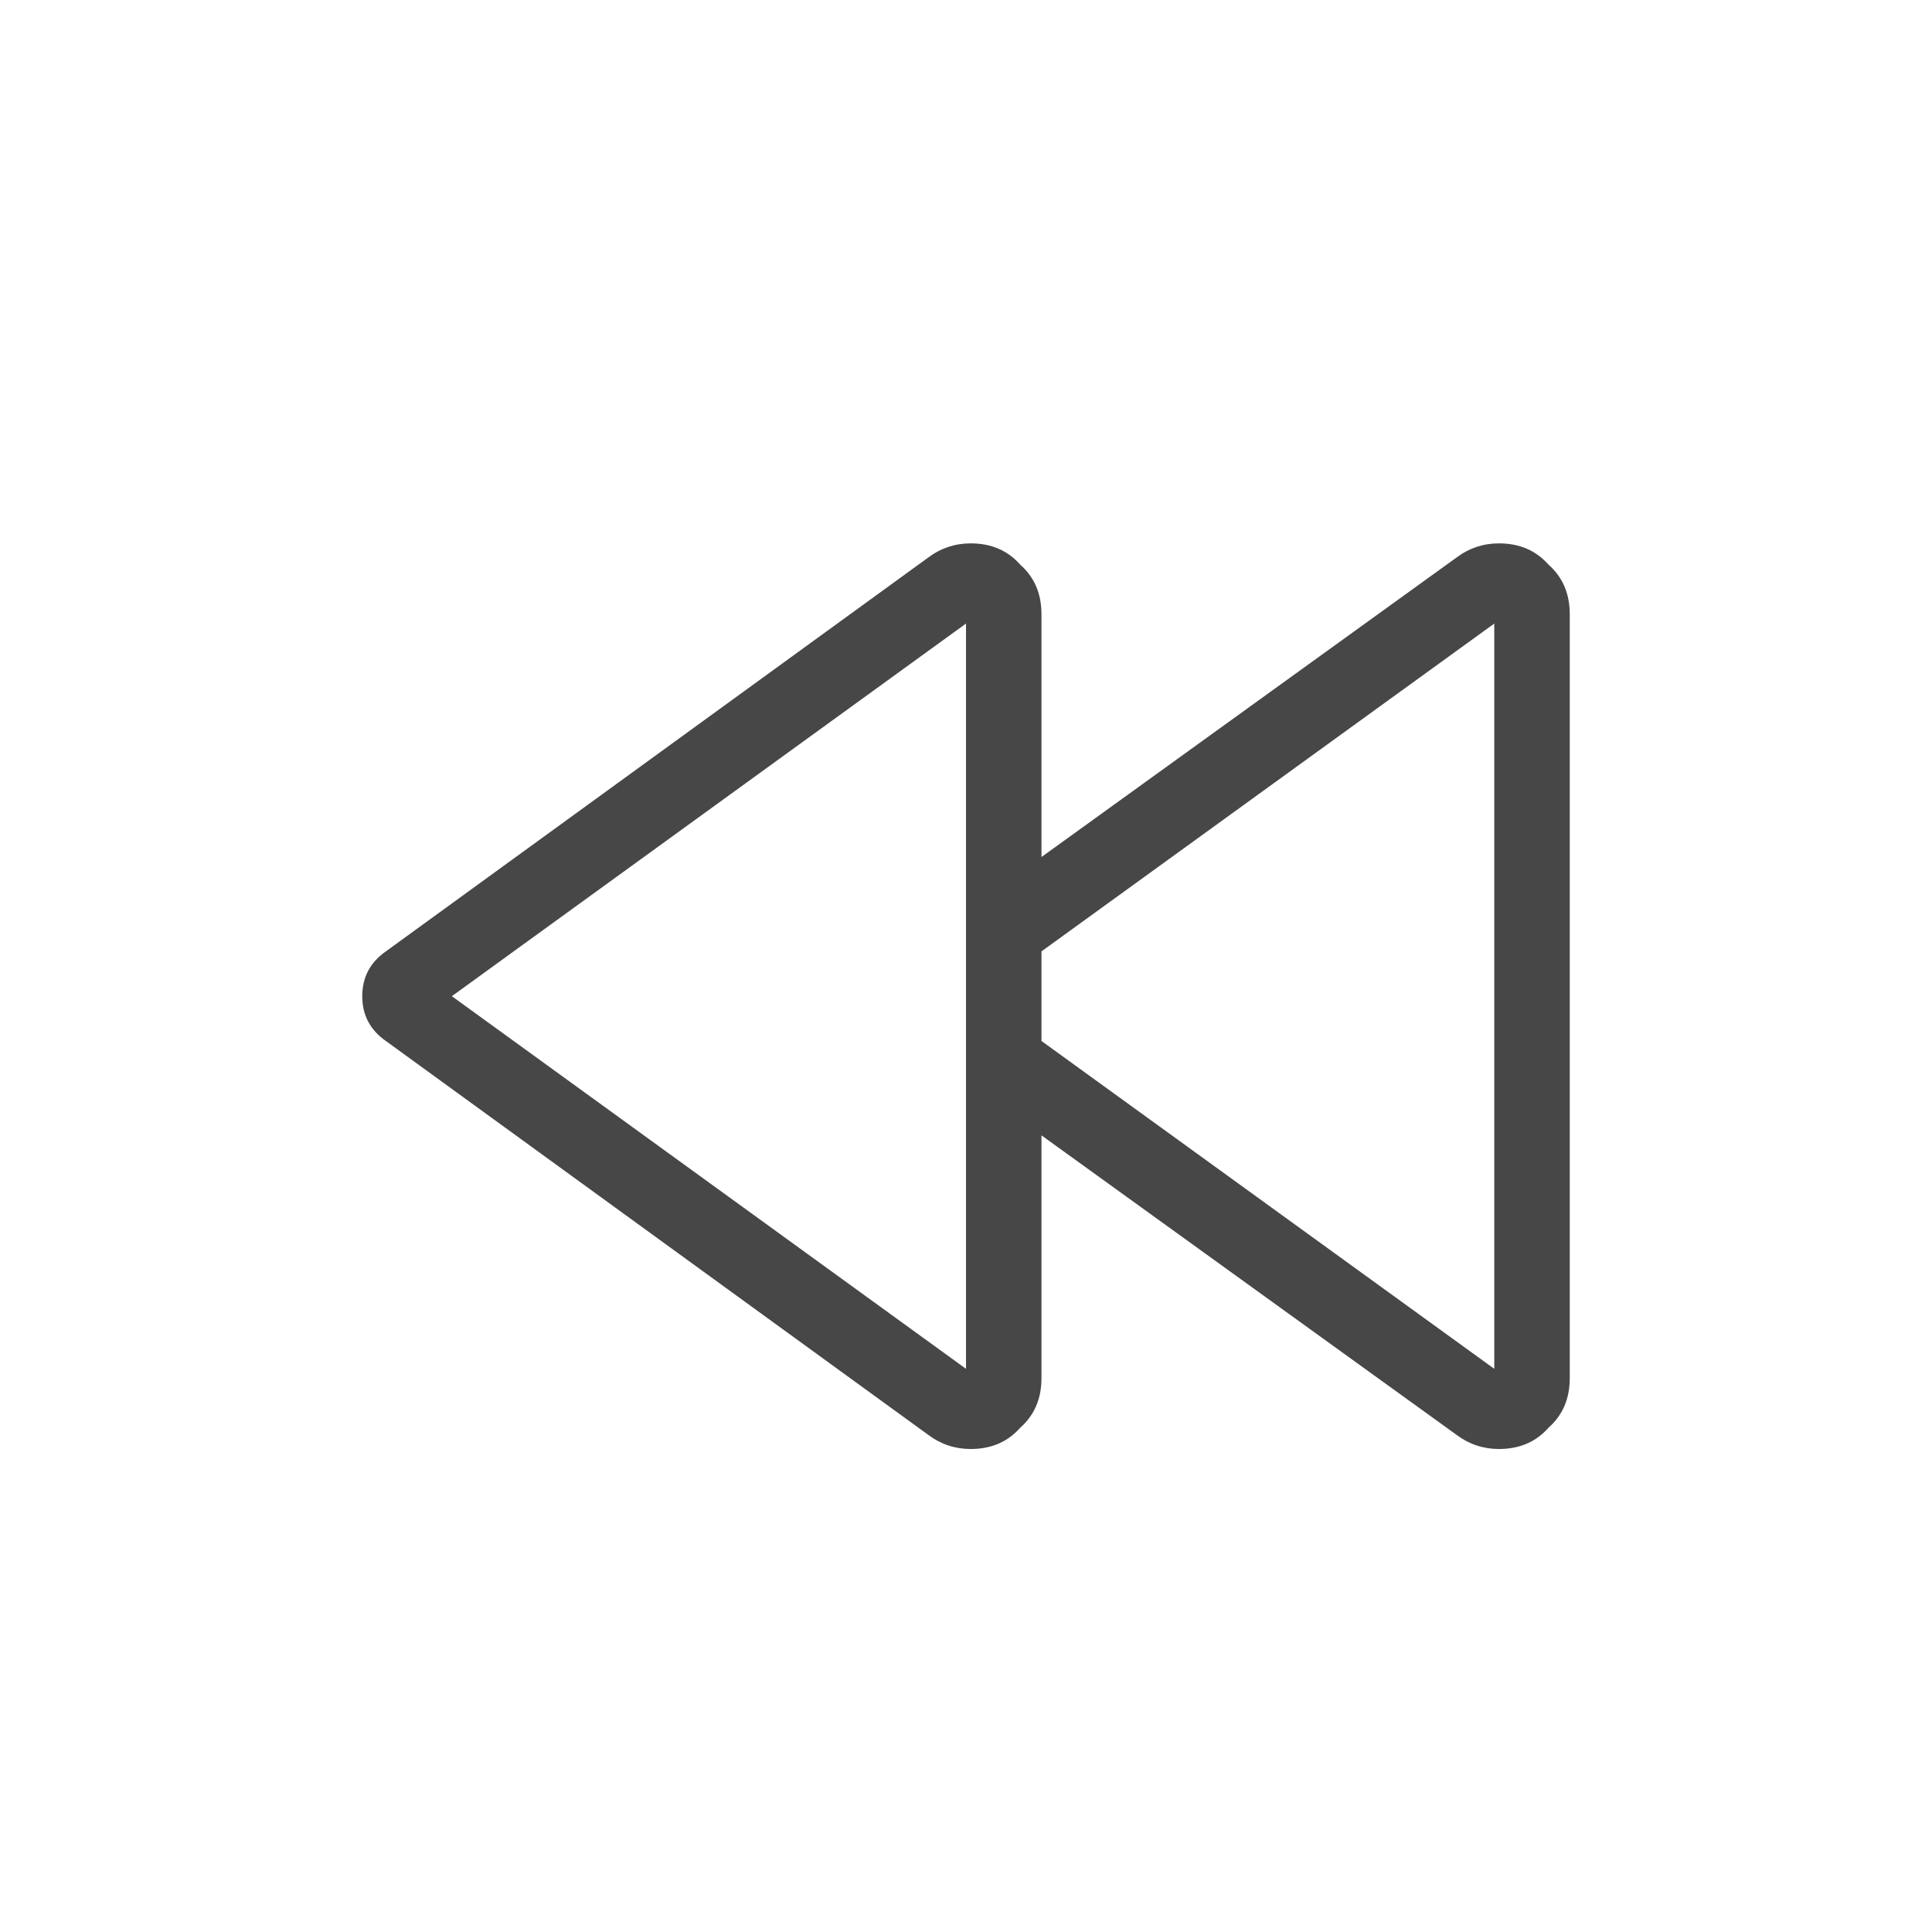 <svg width="32" height="32" viewBox="0 0 32 32" fill="none" xmlns="http://www.w3.org/2000/svg">
<g id="standalone / md / backward-md / regular">
<path id="icon" d="M7.484 16.5L16 22.672V10.328L7.484 16.5ZM16.078 9C16.417 9 16.69 9.117 16.898 9.352C17.133 9.56 17.25 9.833 17.25 10.172V14.195L24.125 9.234C24.333 9.078 24.568 9 24.828 9C25.167 9 25.44 9.117 25.648 9.352C25.883 9.56 26 9.833 26 10.172V22.828C26 23.167 25.883 23.44 25.648 23.648C25.44 23.883 25.167 24 24.828 24C24.568 24 24.333 23.922 24.125 23.766L17.25 18.805V22.828C17.25 23.167 17.133 23.44 16.898 23.648C16.69 23.883 16.417 24 16.078 24C15.818 24 15.583 23.922 15.375 23.766L6.391 17.242C6.13 17.06 6 16.812 6 16.5C6 16.188 6.13 15.94 6.391 15.758L15.375 9.234C15.583 9.078 15.818 9 16.078 9ZM17.25 17.242L24.75 22.672V10.328L17.25 15.758V17.242Z" fill="black" fill-opacity="0.72"/>
</g>
</svg>
